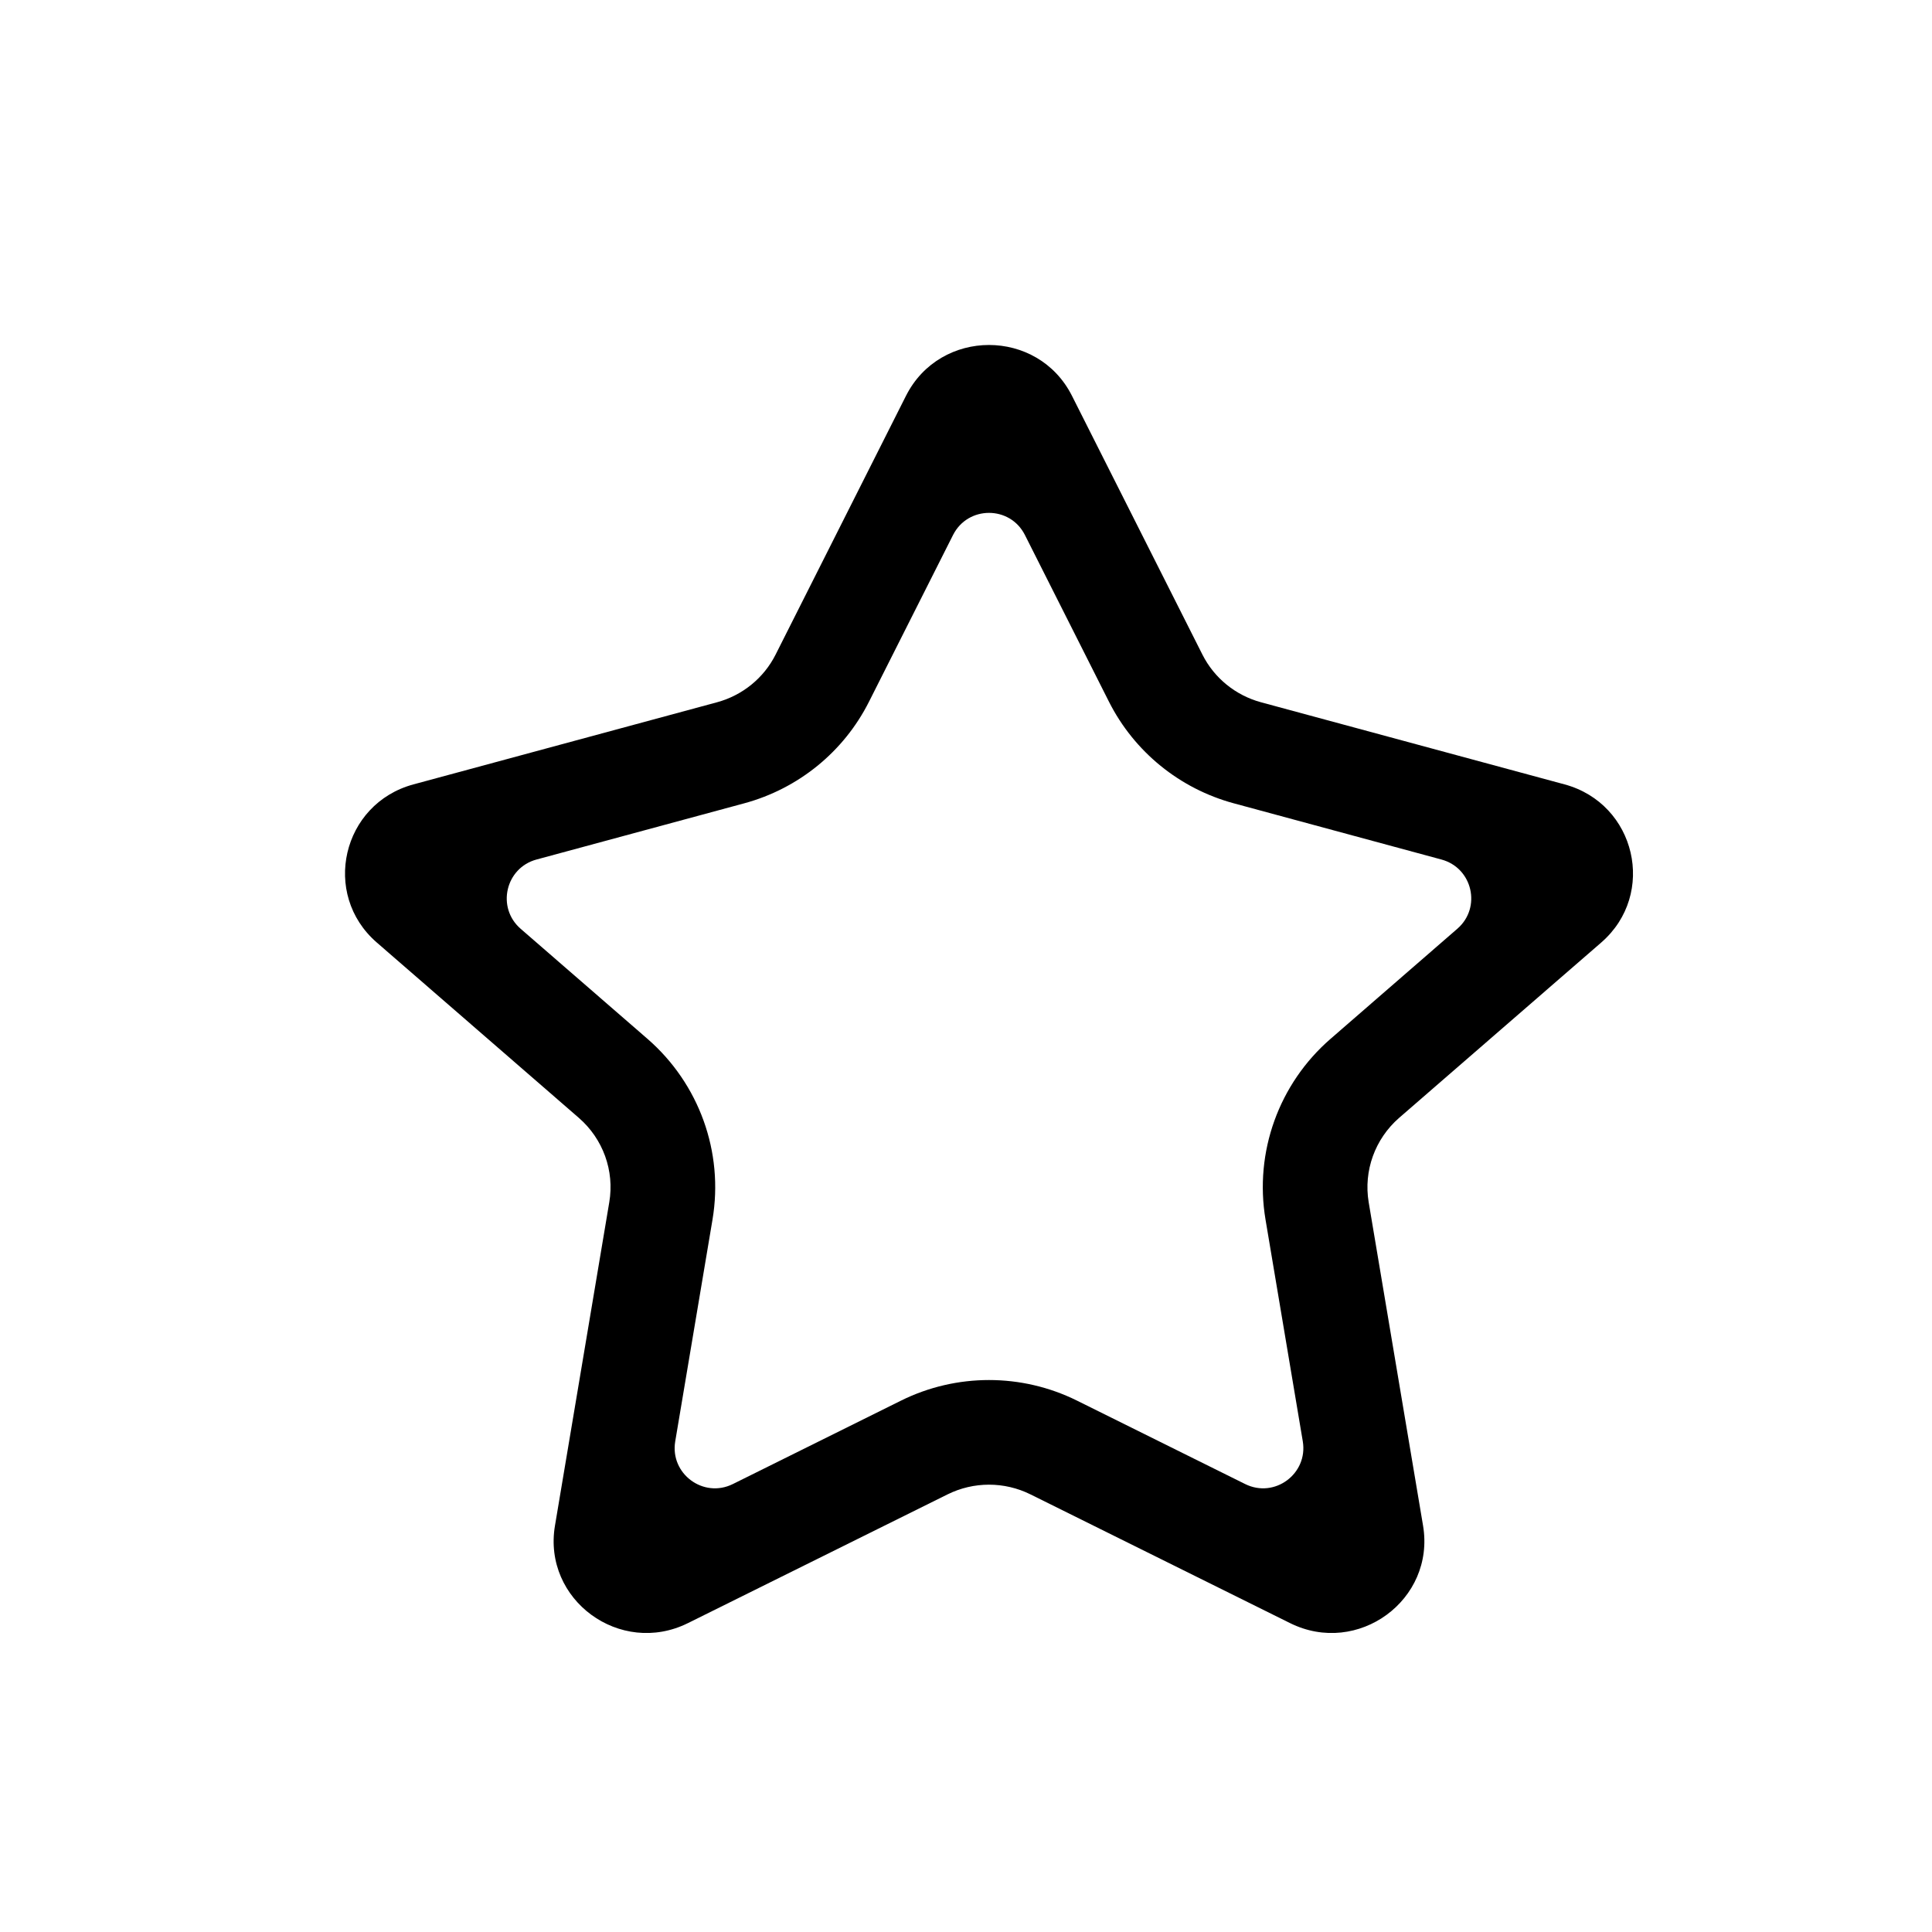 <svg width="28" height="28" viewBox="0 0 28 28" fill="none" xmlns="http://www.w3.org/2000/svg">
<path fill-rule="evenodd" clip-rule="evenodd" d="M13.13 5.737C13.626 4.754 15.041 4.754 15.536 5.737L17.427 9.488C17.598 9.827 17.907 10.078 18.276 10.178L22.675 11.368C23.71 11.648 24.014 12.958 23.207 13.659L20.277 16.201C19.927 16.506 19.76 16.968 19.836 17.424L20.624 22.111C20.804 23.186 19.679 24.011 18.696 23.523L14.935 21.658C14.556 21.47 14.111 21.47 13.732 21.658L9.971 23.523C8.988 24.011 7.862 23.186 8.043 22.111L8.83 17.424C8.907 16.968 8.74 16.506 8.389 16.201L5.46 13.659C4.653 12.958 4.957 11.648 5.992 11.368L10.391 10.178C10.76 10.078 11.069 9.827 11.24 9.488L13.13 5.737ZM7.775 12.457C7.325 12.579 7.193 13.154 7.545 13.46L9.384 15.056C10.131 15.705 10.491 16.696 10.326 17.676L9.786 20.889C9.707 21.358 10.194 21.72 10.621 21.508L13.058 20.299C13.861 19.901 14.806 19.901 15.609 20.299L18.046 21.508C18.473 21.72 18.959 21.358 18.881 20.889L18.341 17.676C18.176 16.696 18.535 15.705 19.283 15.056L21.121 13.46C21.474 13.154 21.342 12.579 20.891 12.457L17.88 11.642C17.098 11.43 16.439 10.897 16.072 10.17L14.854 7.754C14.639 7.326 14.028 7.326 13.812 7.754L12.594 10.17C12.228 10.897 11.569 11.43 10.787 11.642L7.775 12.457Z" fill="black"/>
</svg>
